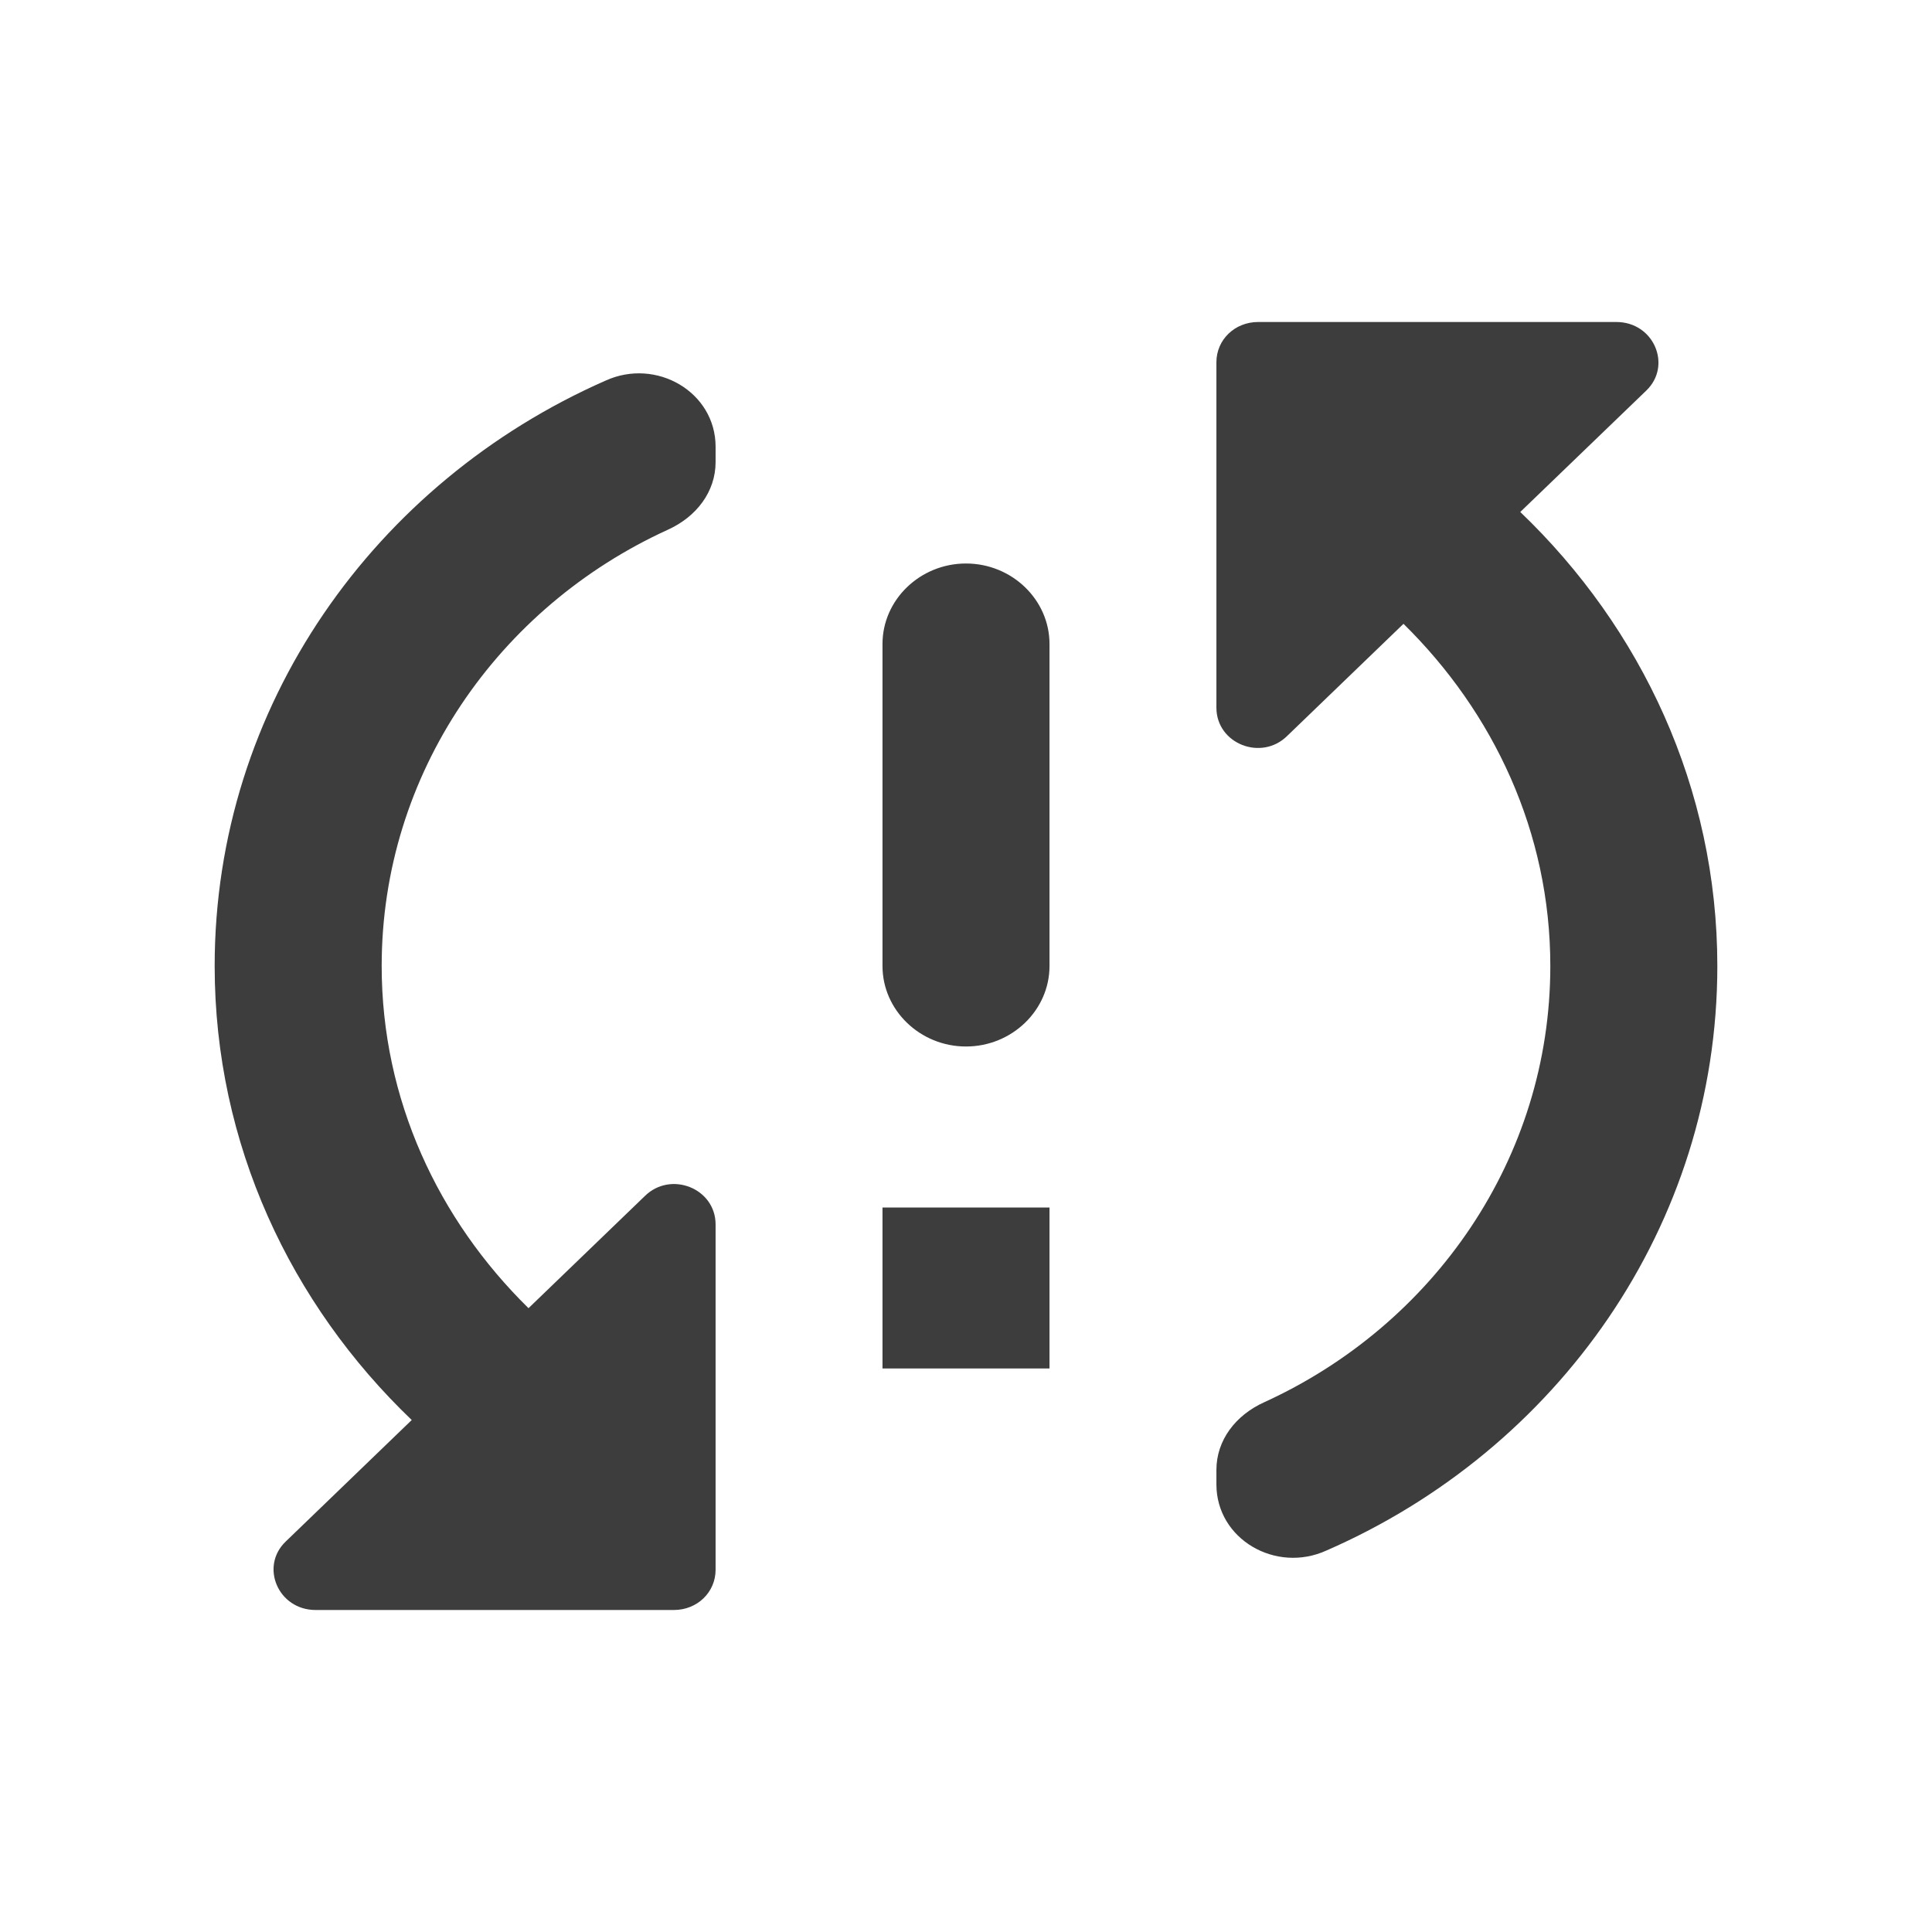 <?xml version="1.0" encoding="UTF-8"?>
<svg  viewBox="0 0 18 18" version="1.1" xmlns="http://www.w3.org/2000/svg" xmlns:xlink="http://www.w3.org/1999/xlink">
    <!-- Generator: Sketch 56.2 (81672) - https://sketch.com -->
    <title>18px / error</title>
    <desc>Created with Sketch.</desc>
    <g id="18px-/-error" stroke="none" stroke-width="1" fill="none" fill-rule="evenodd">
        <rect id="Rectangle" x="0" y="0" width="18" height="18"></rect>
        <path d="M2,9 C2,10.658 2.708,12.15 3.836,13.23 L2.661,14.363 C2.42,14.595 2.591,15 2.941,15 L6.278,15 C6.496,15 6.667,14.835 6.667,14.625 L6.667,11.408 C6.667,11.07 6.247,10.905 6.006,11.145 L4.924,12.188 C4.084,11.363 3.556,10.245 3.556,9 C3.556,7.207 4.644,5.655 6.223,4.935 C6.488,4.815 6.667,4.582 6.667,4.305 L6.667,4.162 C6.667,3.652 6.114,3.33 5.64,3.547 C3.493,4.492 2,6.577 2,9 Z M8.222,12.75 L9.778,12.75 L9.778,11.25 L8.222,11.25 L8.222,12.75 Z M15.059,3 L11.722,3 C11.504,3 11.333,3.165 11.333,3.375 L11.333,6.593 C11.333,6.93 11.753,7.095 11.994,6.855 L13.076,5.812 C13.916,6.638 14.444,7.755 14.444,9 C14.444,10.793 13.356,12.345 11.777,13.065 C11.512,13.185 11.333,13.418 11.333,13.695 L11.333,13.83 C11.333,14.34 11.886,14.662 12.36,14.445 C14.507,13.508 16,11.422 16,9 C16,7.343 15.292,5.85 14.164,4.77 L15.339,3.638 C15.58,3.405 15.409,3 15.059,3 L15.059,3 Z M9,9.75 C9.428,9.75 9.778,9.412 9.778,9 L9.778,6 C9.778,5.588 9.428,5.25 9,5.25 C8.572,5.25 8.222,5.588 8.222,6 L8.222,9 C8.222,9.412 8.572,9.75 9,9.75 Z" id="Shape" fill="#3D3D3D" fill-rule="nonzero"></path>
    </g>
</svg>